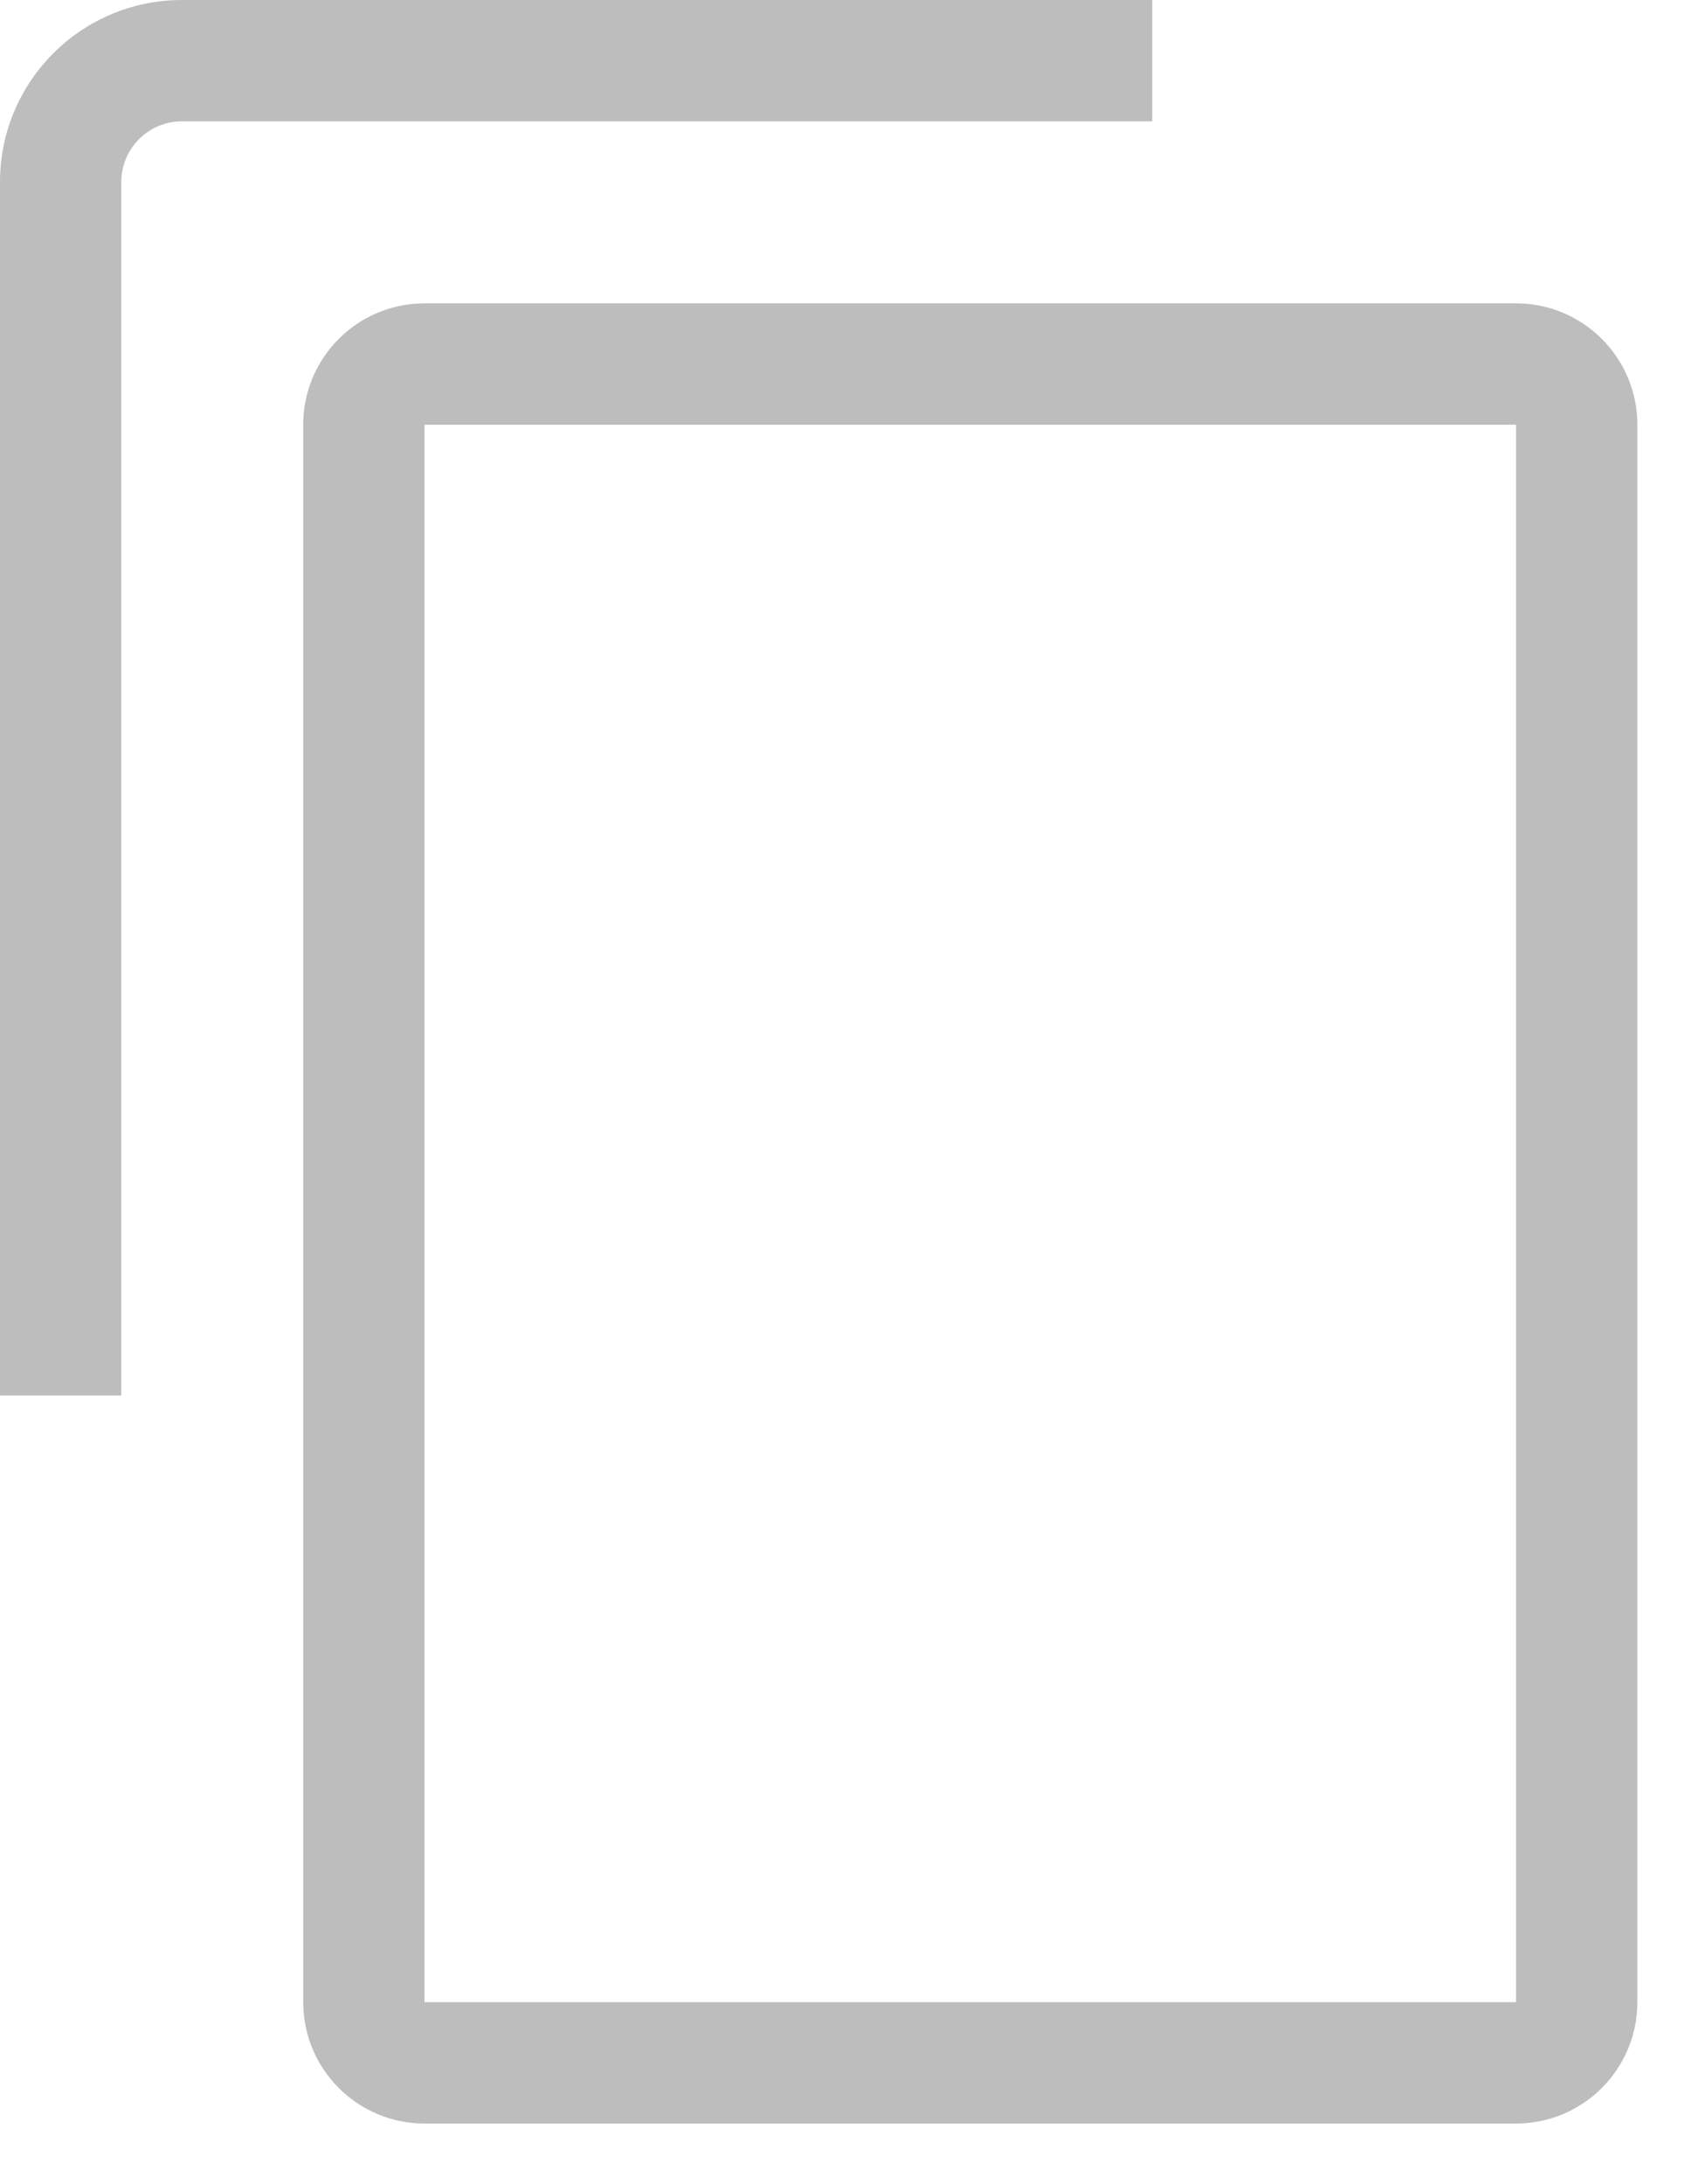 <svg width="14" height="18" viewBox="0 0 14 18" fill="none" xmlns="http://www.w3.org/2000/svg">
<path fill-rule="evenodd" clip-rule="evenodd" d="M1.5 0C0.672 0 0 0.672 0 1.5V11.5H1V1.5C1 1.224 1.224 1 1.5 1H9.5V0H1.5ZM3.5 3.5H12.5V16.5H3.5L3.5 3.5ZM2.5 3.5C2.5 2.948 2.948 2.5 3.5 2.5H12.5C13.052 2.5 13.5 2.948 13.5 3.5V16.5C13.5 17.052 13.052 17.5 12.5 17.5H3.5C2.948 17.5 2.5 17.052 2.5 16.5V3.5Z" fill="#BDBDBD"/>
</svg>
